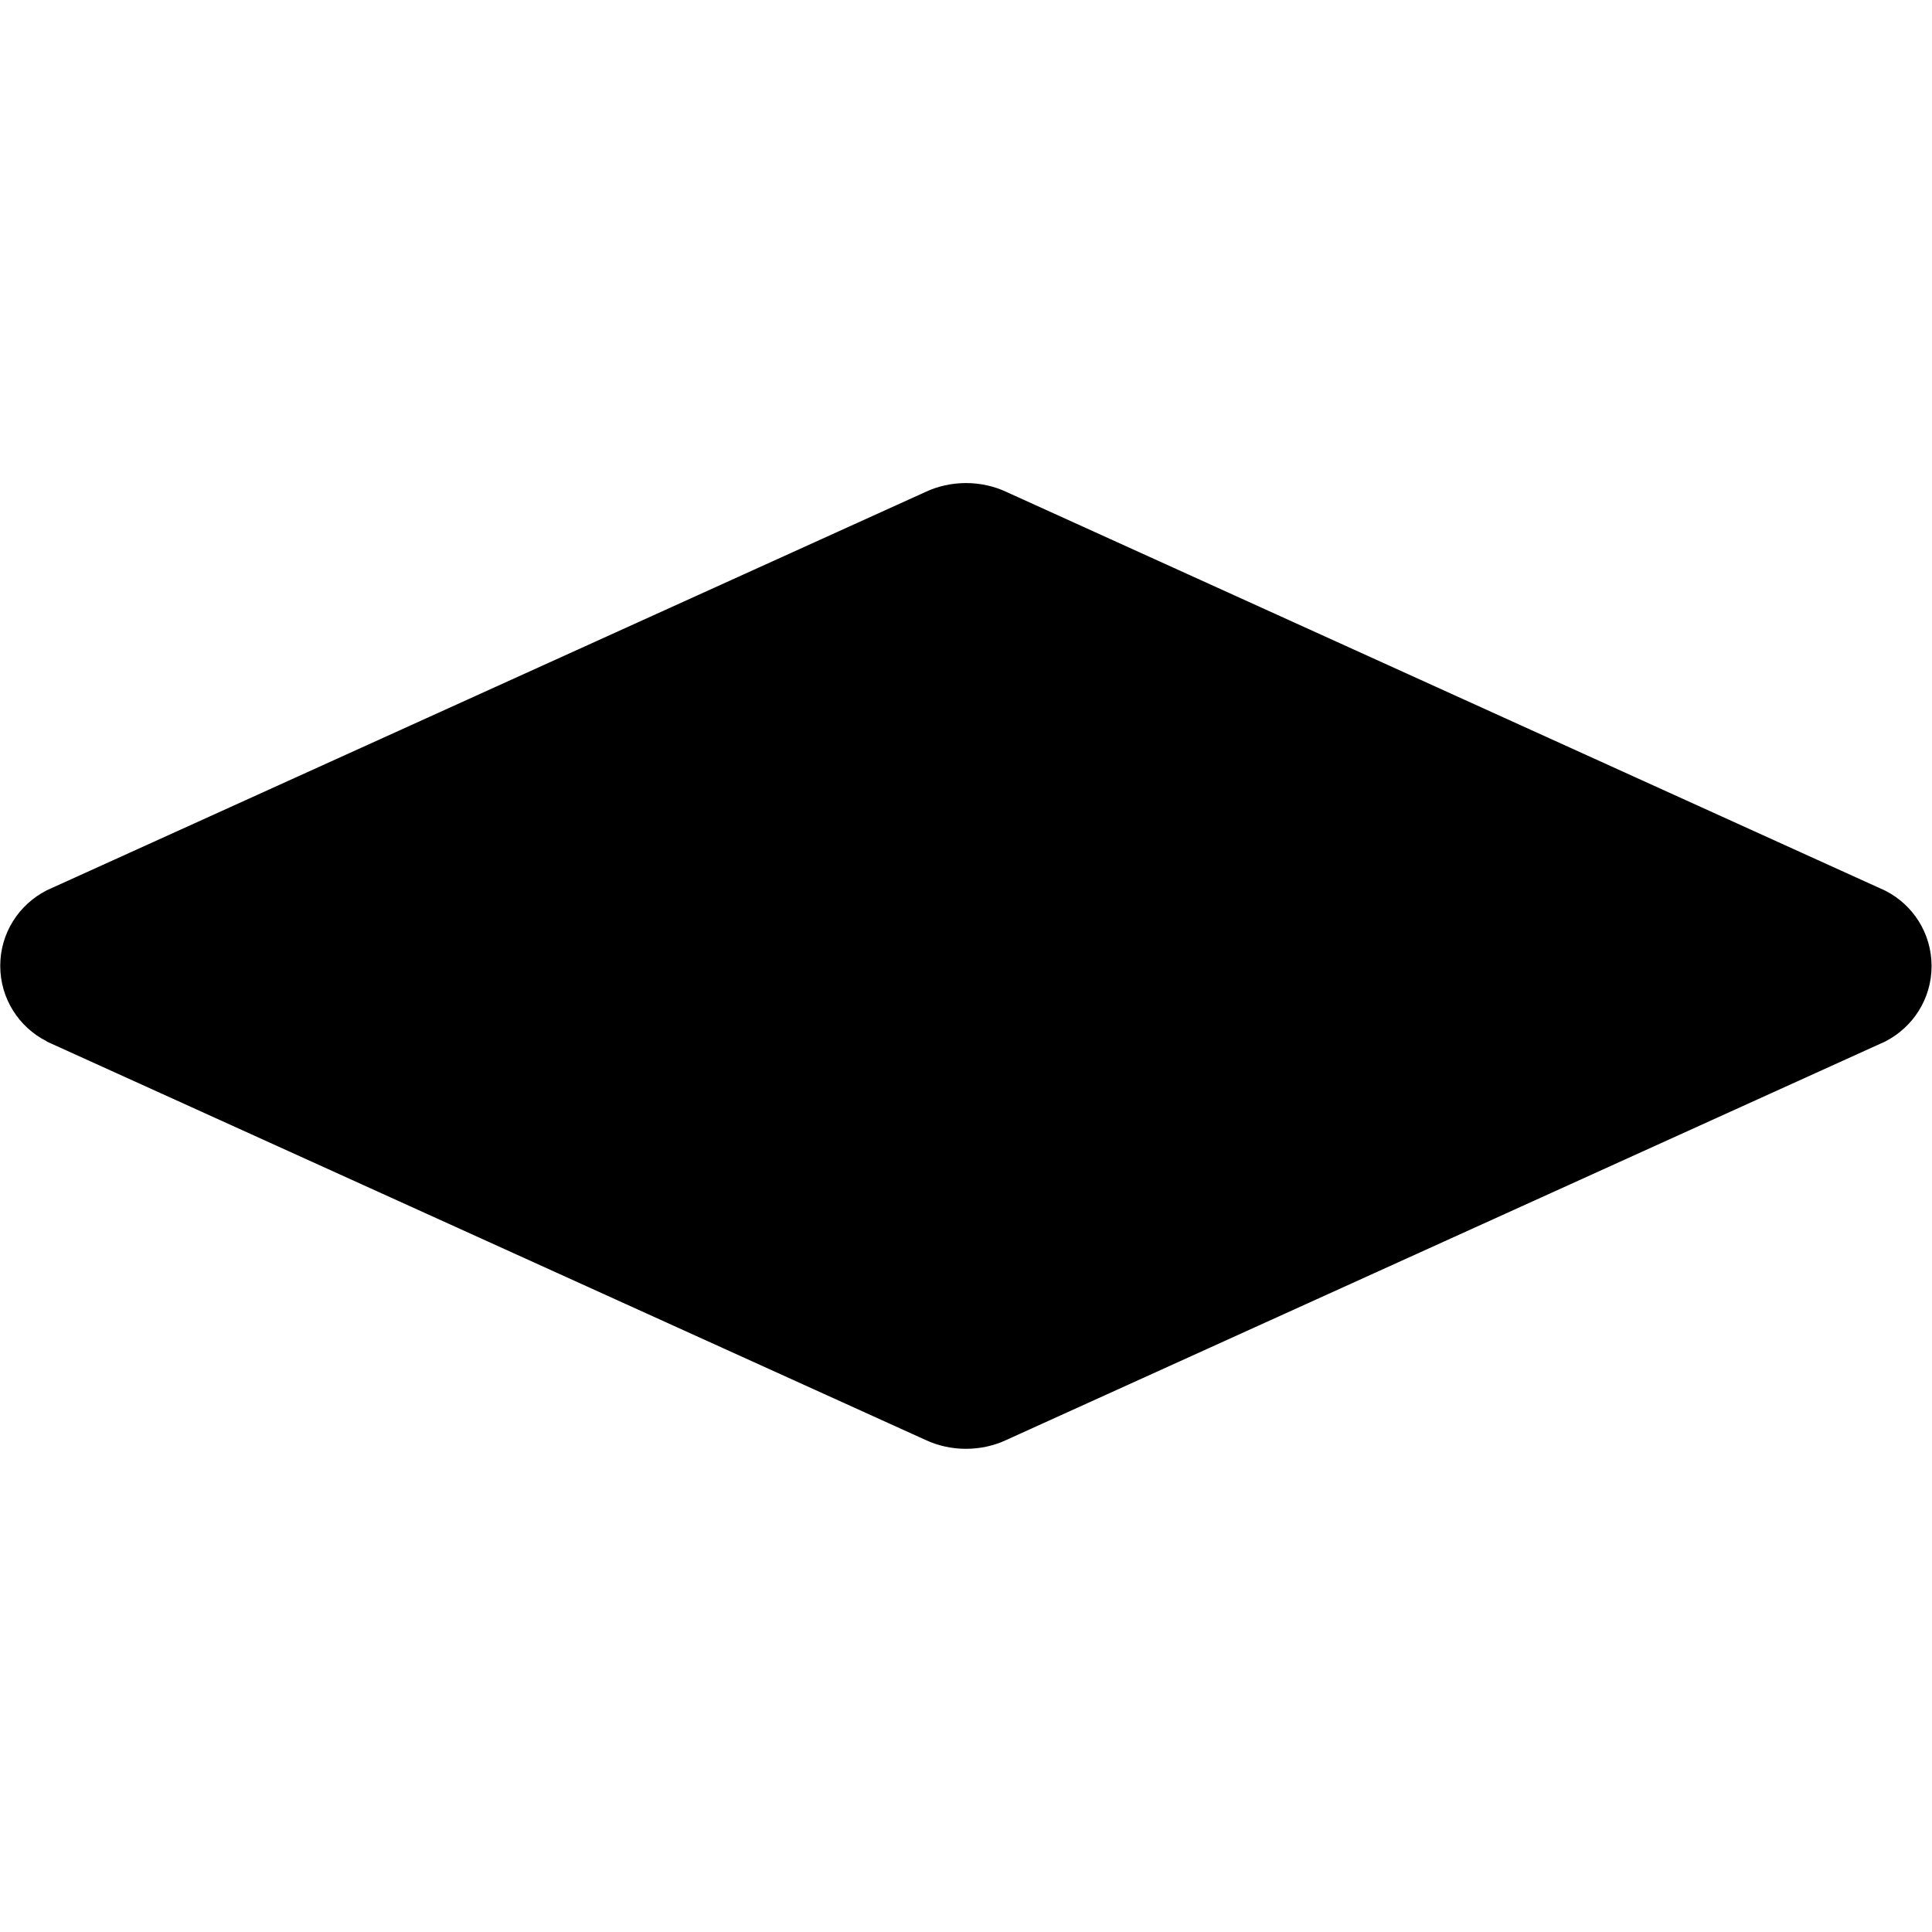 <!-- Generated by IcoMoon.io -->
<svg version="1.1" xmlns="http://www.w3.org/2000/svg" width="32" height="32" viewBox="0 0 32 32">
<title>one-layer</title>
<path d="M0.776 17.252l14.558 6.6c0.195 0.091 0.424 0.145 0.665 0.145s0.47-0.053 0.675-0.149l-0.010 0.004 14.558-6.6c0.461-0.235 0.771-0.707 0.771-1.251s-0.31-1.016-0.764-1.247l-0.008-0.004-14.556-6.604c-0.195-0.091-0.424-0.145-0.665-0.145s-0.47 0.053-0.675 0.149l0.010-0.004-14.56 6.6c-0.461 0.235-0.771 0.707-0.771 1.251s0.31 1.016 0.764 1.247l0.008 0.004z"></path>
</svg>
